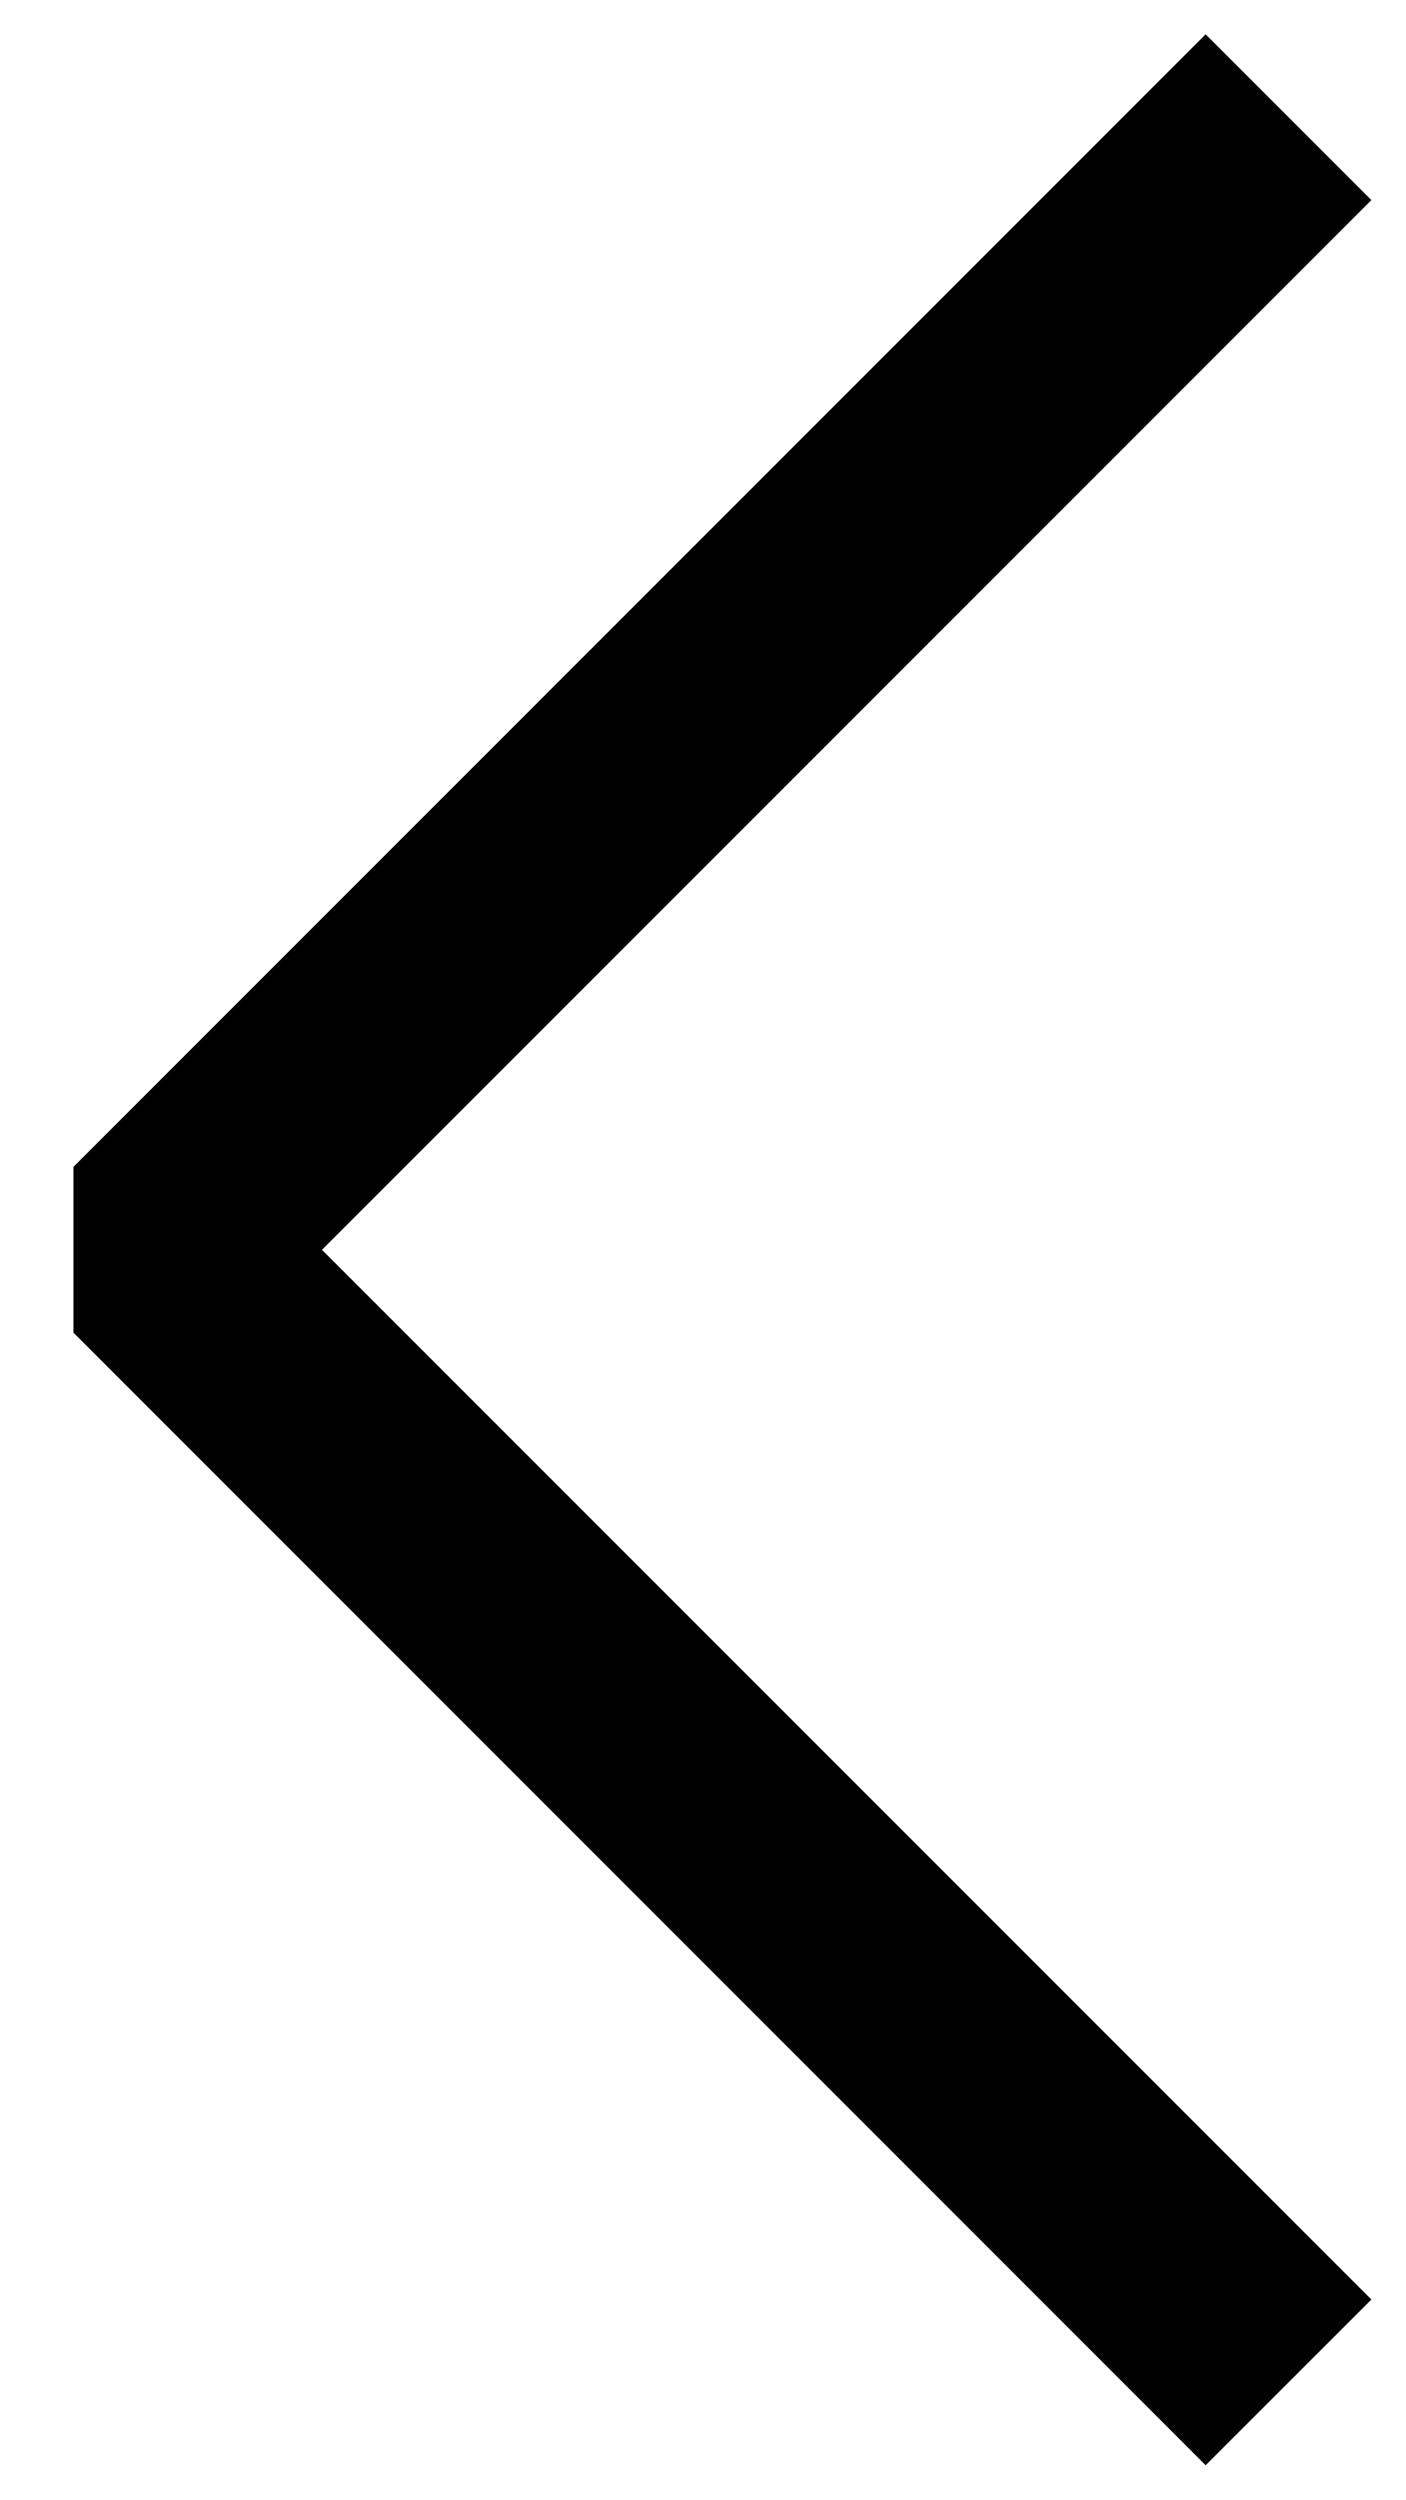 <svg width="18" height="32" viewBox="0 0 18 32" fill="none" xmlns="http://www.w3.org/2000/svg">
<path fill-rule="evenodd" clip-rule="evenodd" d="M0.94 14.935L15.435 0.439L17.557 2.561L4.122 15.996L17.557 29.431L15.435 31.552L0.94 17.056V14.935Z" fill="black"/>
</svg>
